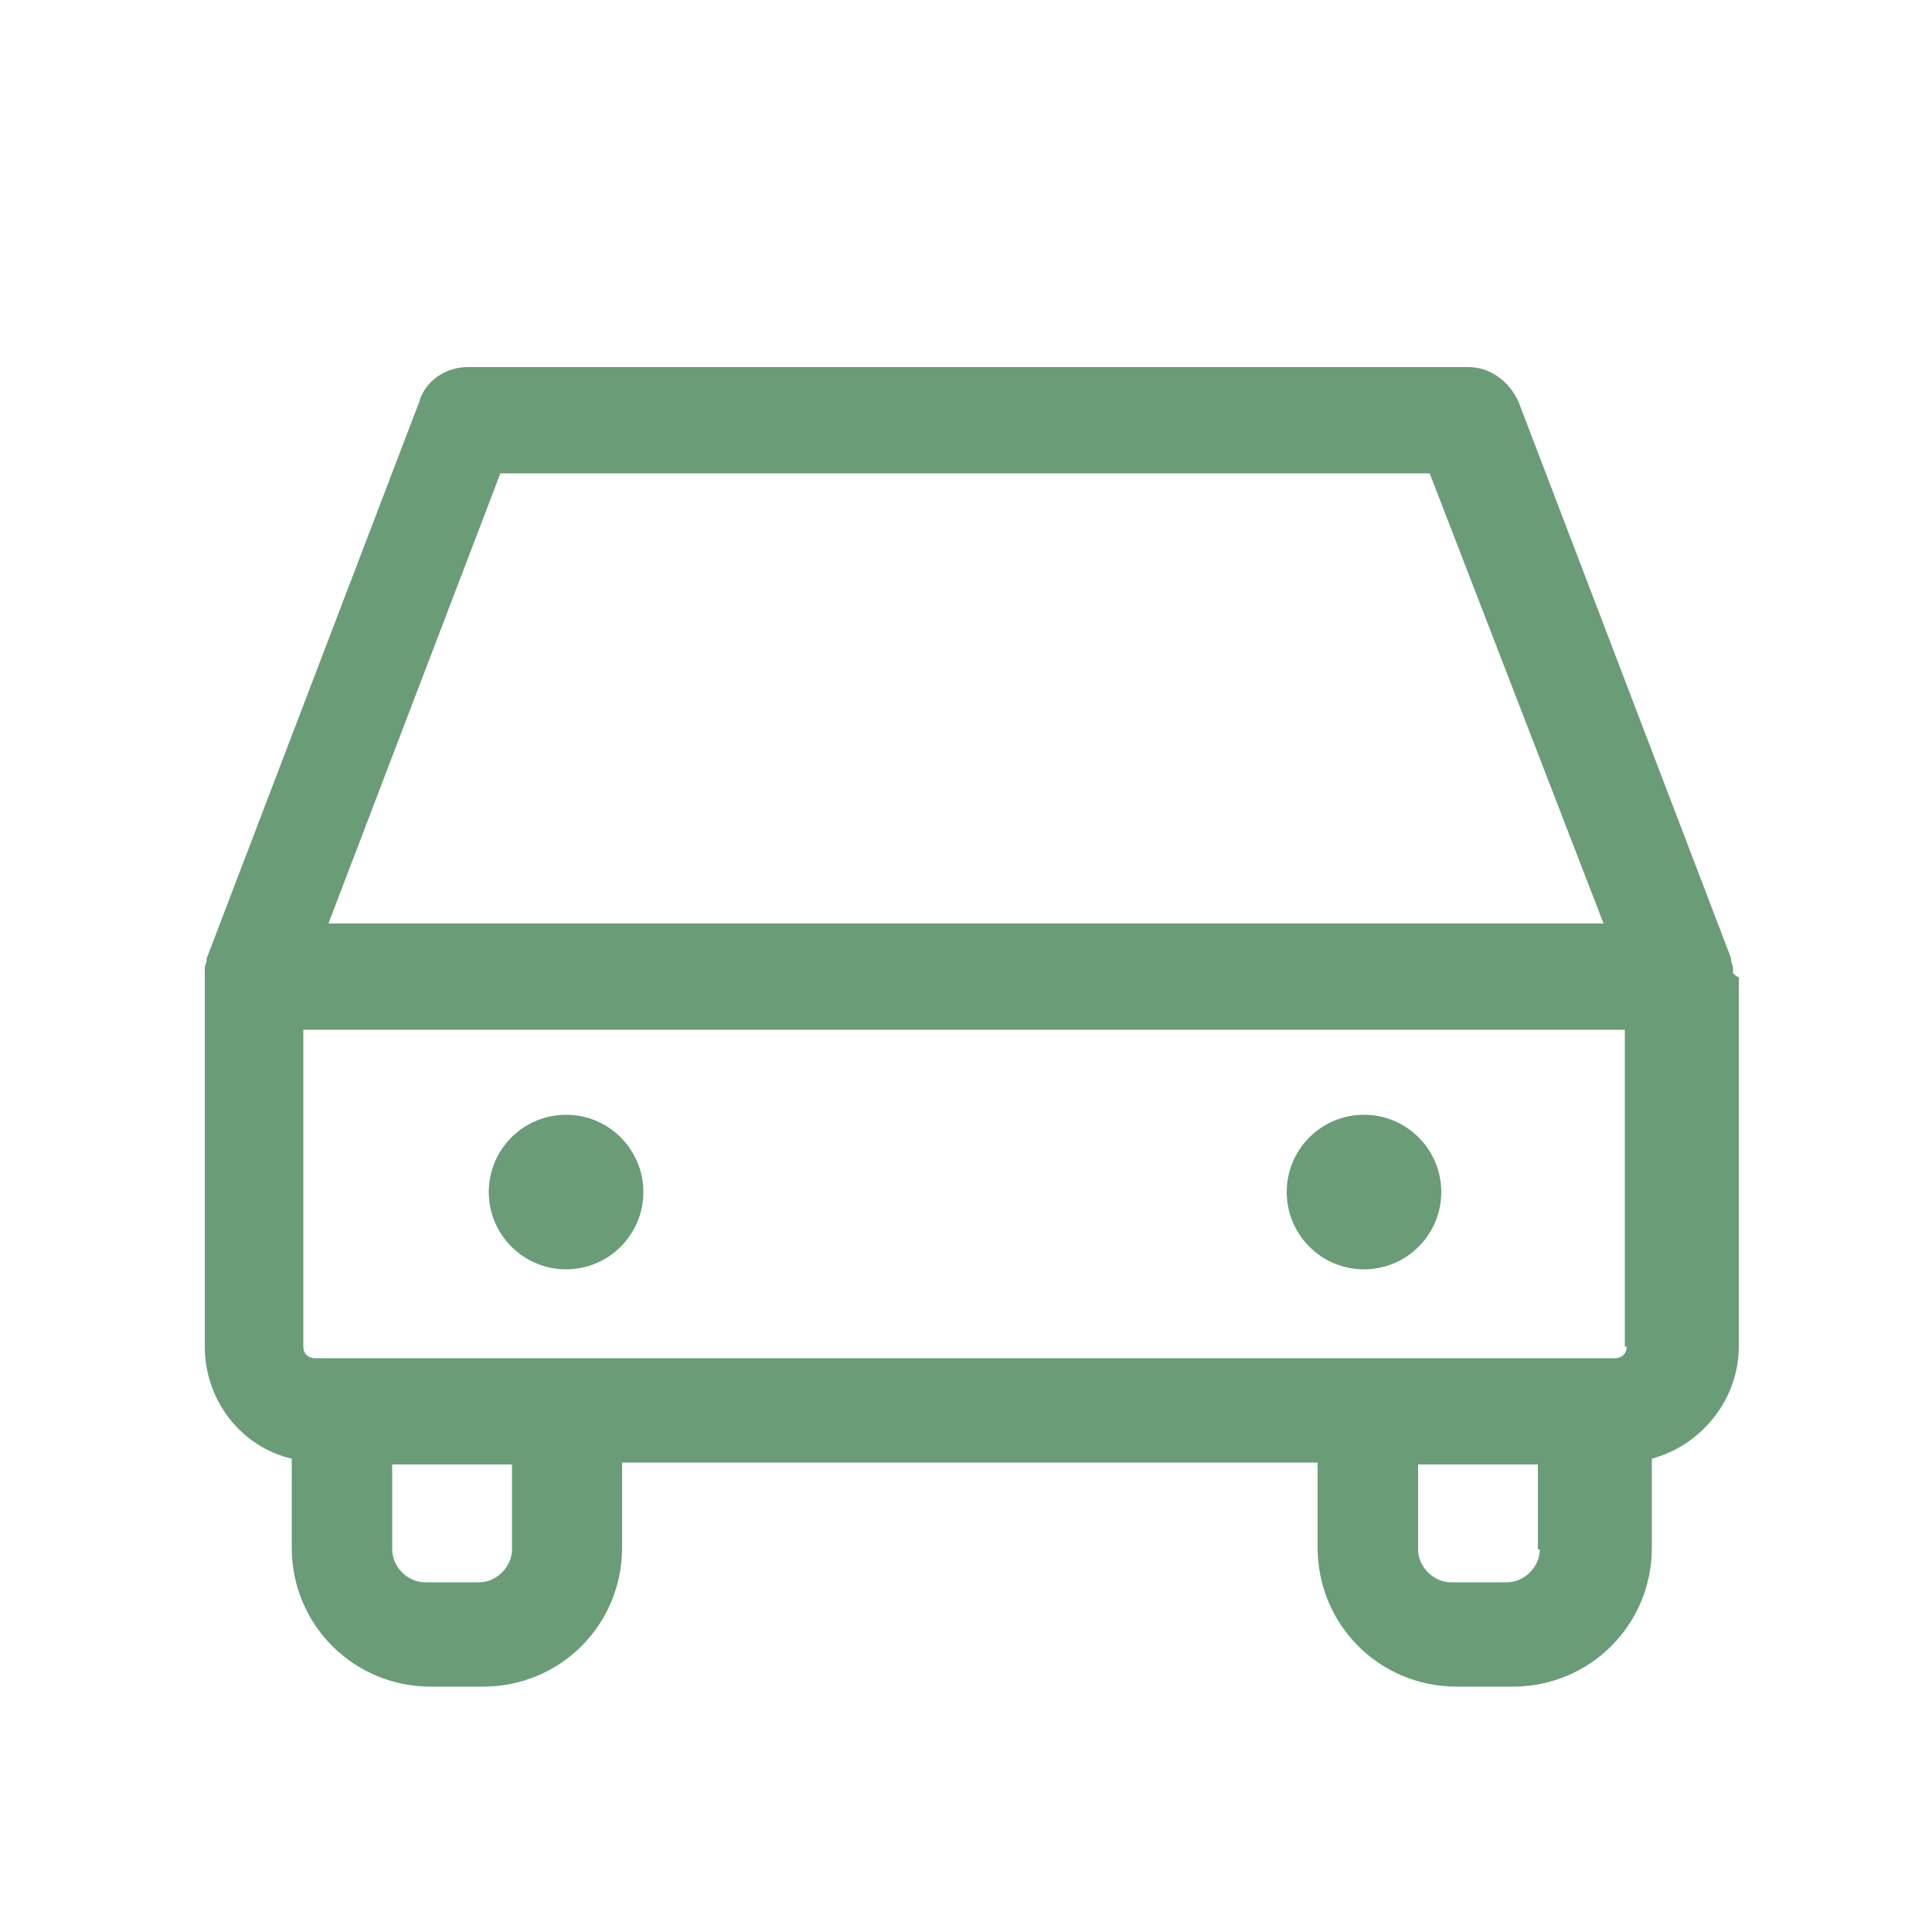 <?xml version="1.0" encoding="utf-8"?>
<!-- Generator: Adobe Illustrator 21.0.0, SVG Export Plug-In . SVG Version: 6.00 Build 0)  -->
<svg version="1.1" id="图层_1" xmlns="http://www.w3.org/2000/svg" xmlns:xlink="http://www.w3.org/1999/xlink" x="0px" y="0px"
	 viewBox="0 0 100 100" style="enable-background:new 0 0 100 100;" xml:space="preserve">
<style type="text/css">
	.st0{fill:#6A9C78;}
</style>
<title>台東縣農會-元件(視覺延伸)</title>
<g>
	<path class="st0" d="M89.7,50.3c0-0.1,0-0.1,0-0.2c0-0.1-0.1-0.3-0.1-0.4v-0.1l-11-28.8C78.1,19.7,77.1,19,76,19H24.2
		c-1.1,0-2.2,0.7-2.5,1.8l-11,28.8v0.1c0,0.1-0.1,0.3-0.1,0.4c0,0.1,0,0.1,0,0.2c0,0.1,0,0.1,0,0.2v19.2c0,2.8,1.9,5.2,4.5,5.8v4.6
		c0,4,3.2,7.2,7.2,7.2H25c4,0,7.2-3.2,7.2-7.2v-4.4h36v4.4c0,4,3.2,7.2,7.2,7.2h2.9c4,0,7.2-3.2,7.2-7.2v-4.6
		c2.6-0.7,4.5-3.1,4.5-5.8V50.6C89.7,50.4,89.7,50.4,89.7,50.3z M84.2,69.7c0,0.3-0.2,0.6-0.6,0.6h-1.2H70.7H29.2H17.5h-1.2
		c-0.3,0-0.6-0.2-0.6-0.6V53.3h68.4V69.7z M25.9,24.5H74L83,47.8H17L25.9,24.5z M26.5,80.2c0,0.9-0.8,1.7-1.7,1.7H22
		c-0.9,0-1.7-0.8-1.7-1.7v-4.4h6.2V80.2z M79.7,80.2c0,0.9-0.8,1.7-1.7,1.7h-2.9c-0.9,0-1.7-0.8-1.7-1.7v-4.4h6.2V80.2z"/>
	<circle class="st0" cx="29.3" cy="61.7" r="4"/>
	<circle class="st0" cx="70.6" cy="61.7" r="4"/>
</g>
</svg>
